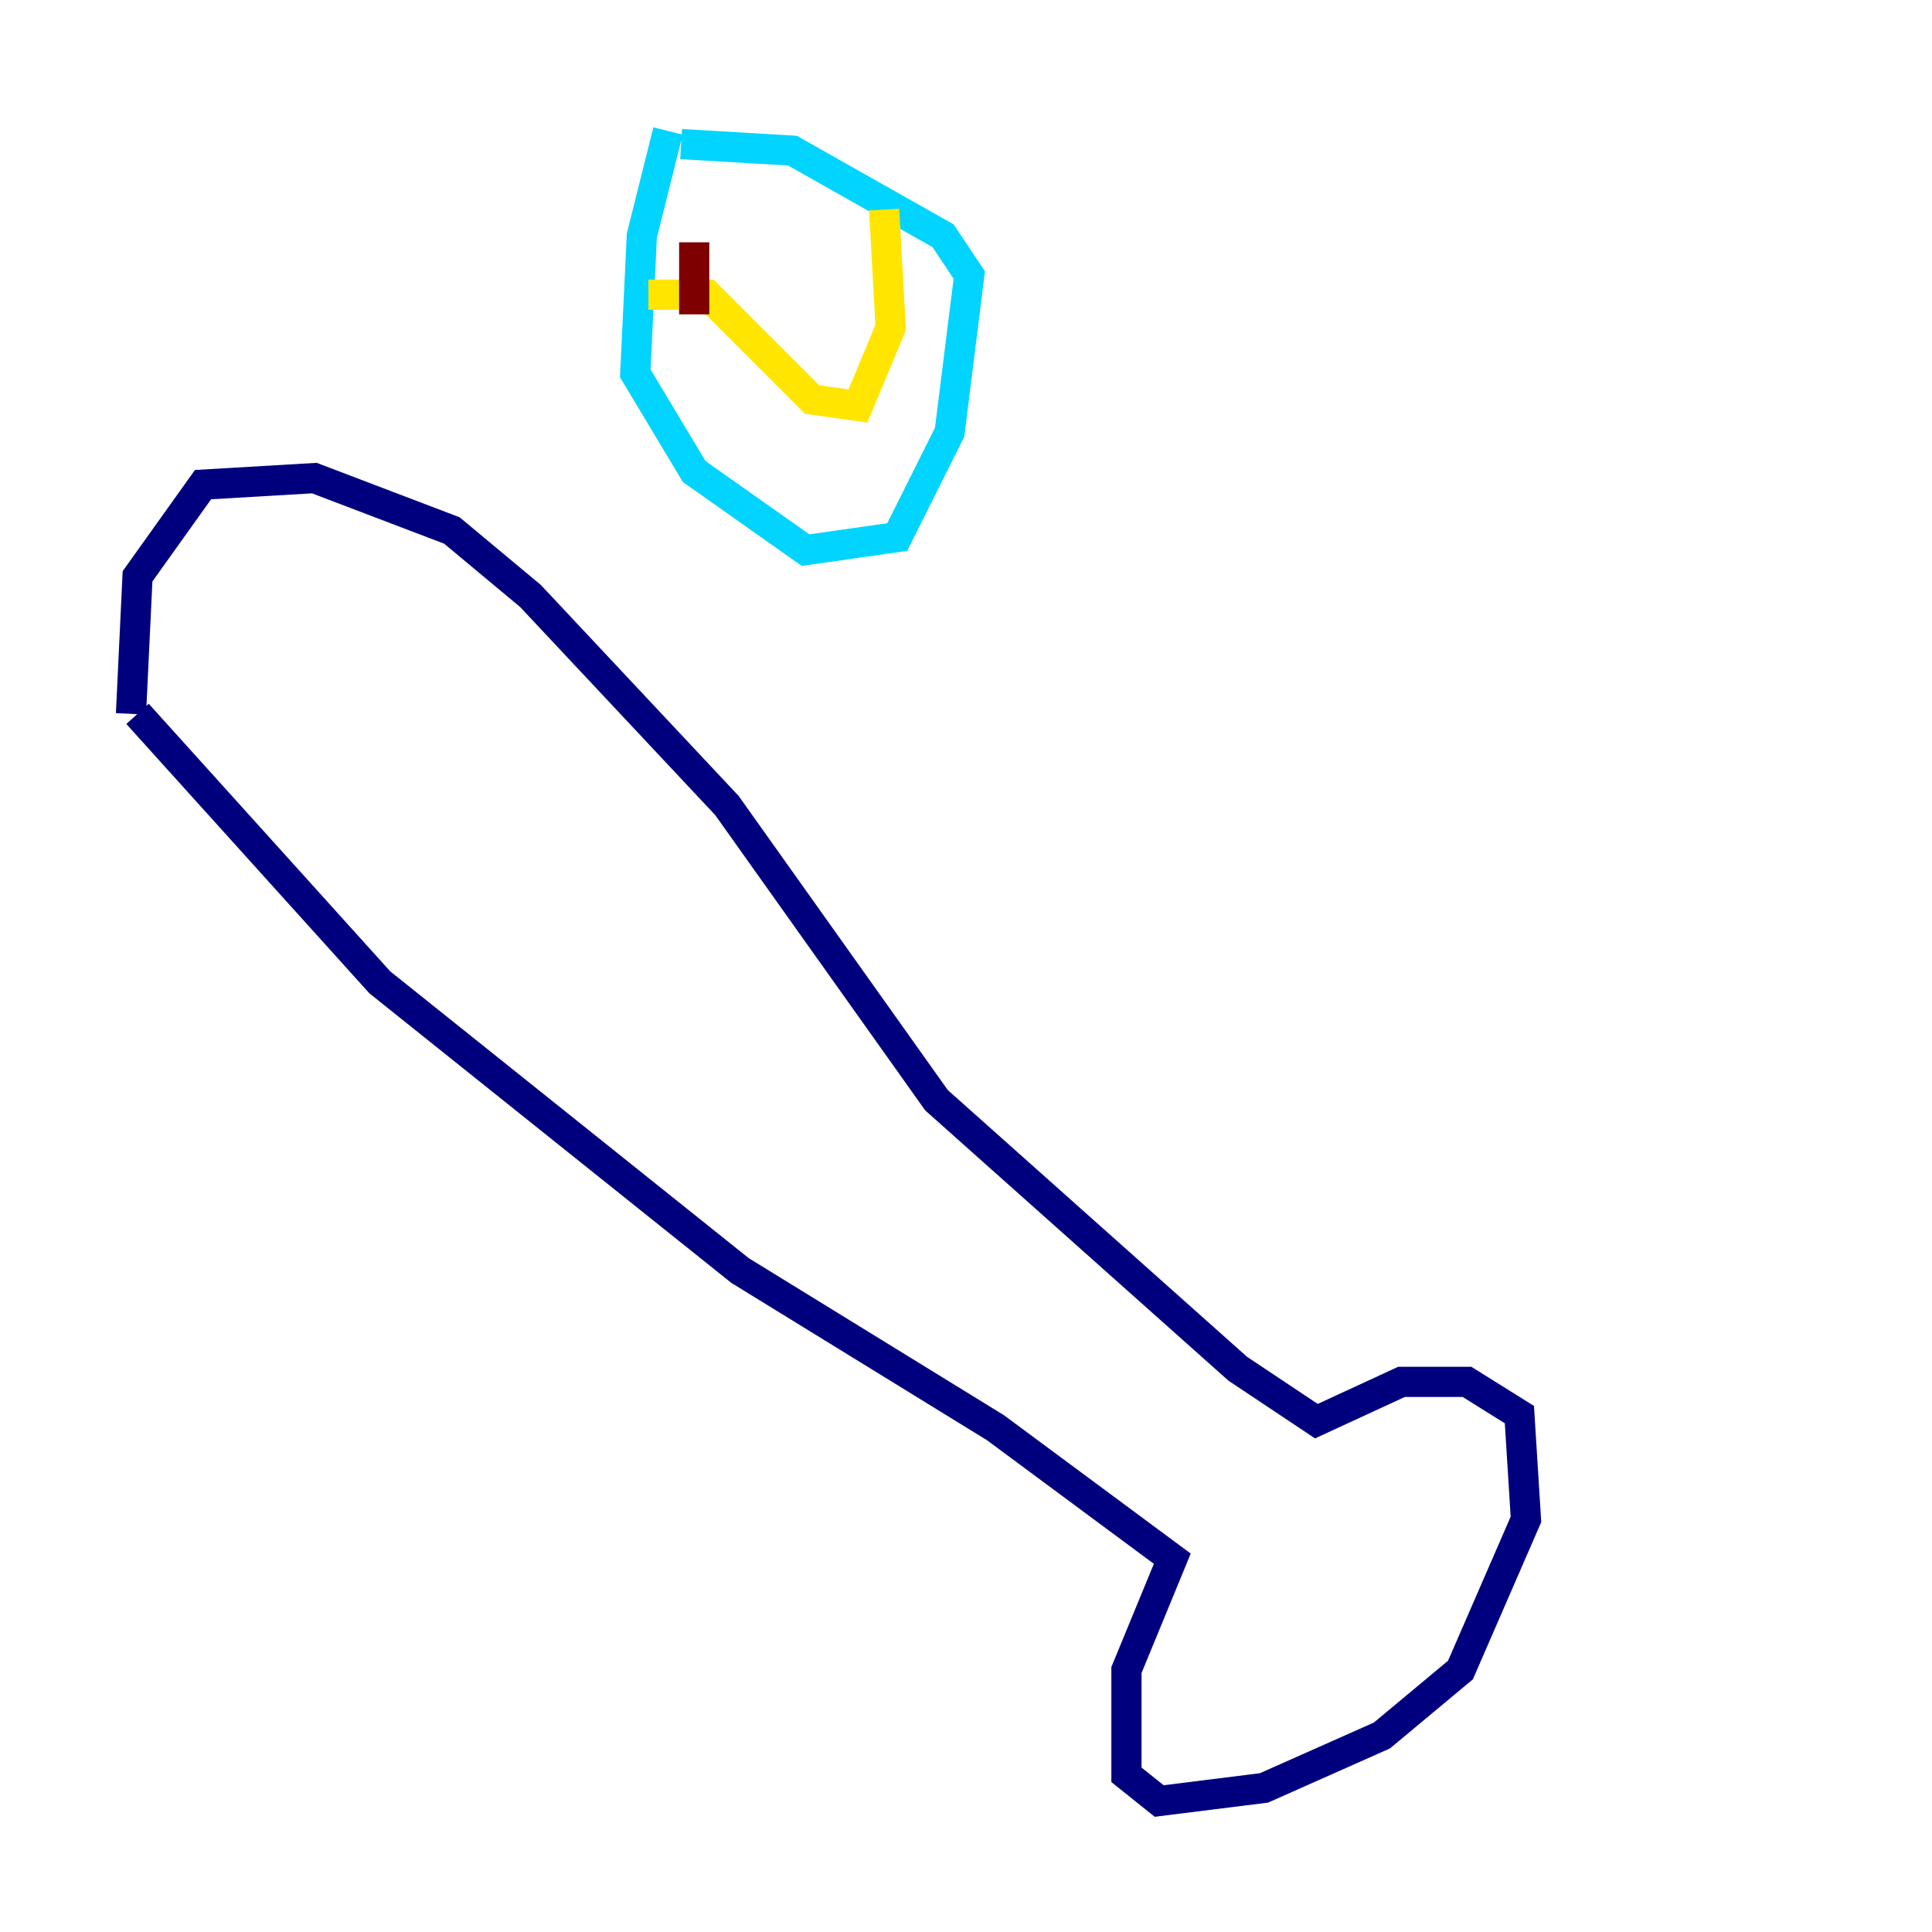 <?xml version="1.0" encoding="utf-8" ?>
<svg baseProfile="tiny" height="128" version="1.2" viewBox="0,0,128,128" width="128" xmlns="http://www.w3.org/2000/svg" xmlns:ev="http://www.w3.org/2001/xml-events" xmlns:xlink="http://www.w3.org/1999/xlink"><defs /><polyline fill="none" points="9.112,47.295 25.166,65.085 49.031,84.176 65.953,94.59 77.668,103.268 74.63,110.644 74.63,117.586 76.8,119.322 83.742,118.454 91.552,114.983 96.759,110.644 101.098,100.664 100.664,93.722 97.193,91.552 92.854,91.552 87.214,94.156 82.007,90.685 62.047,72.895 48.163,53.37 35.146,39.485 29.939,35.146 20.827,31.675 13.451,32.108 9.112,38.183 8.678,47.295" stroke="#00007f" stroke-width="2" /><polyline fill="none" points="44.258,8.678 42.522,15.62 42.088,24.732 45.993,31.241 53.37,36.447 59.444,35.58 62.915,28.637 64.217,18.224 62.481,15.62 52.502,9.98 45.125,9.546" stroke="#00d4ff" stroke-width="2" /><polyline fill="none" points="42.956,19.525 46.861,19.525 53.803,26.468 56.841,26.902 59.01,21.695 58.576,13.885" stroke="#ffe500" stroke-width="2" /><polyline fill="none" points="45.993,16.054 45.993,20.827" stroke="#7f0000" stroke-width="2" /></svg>